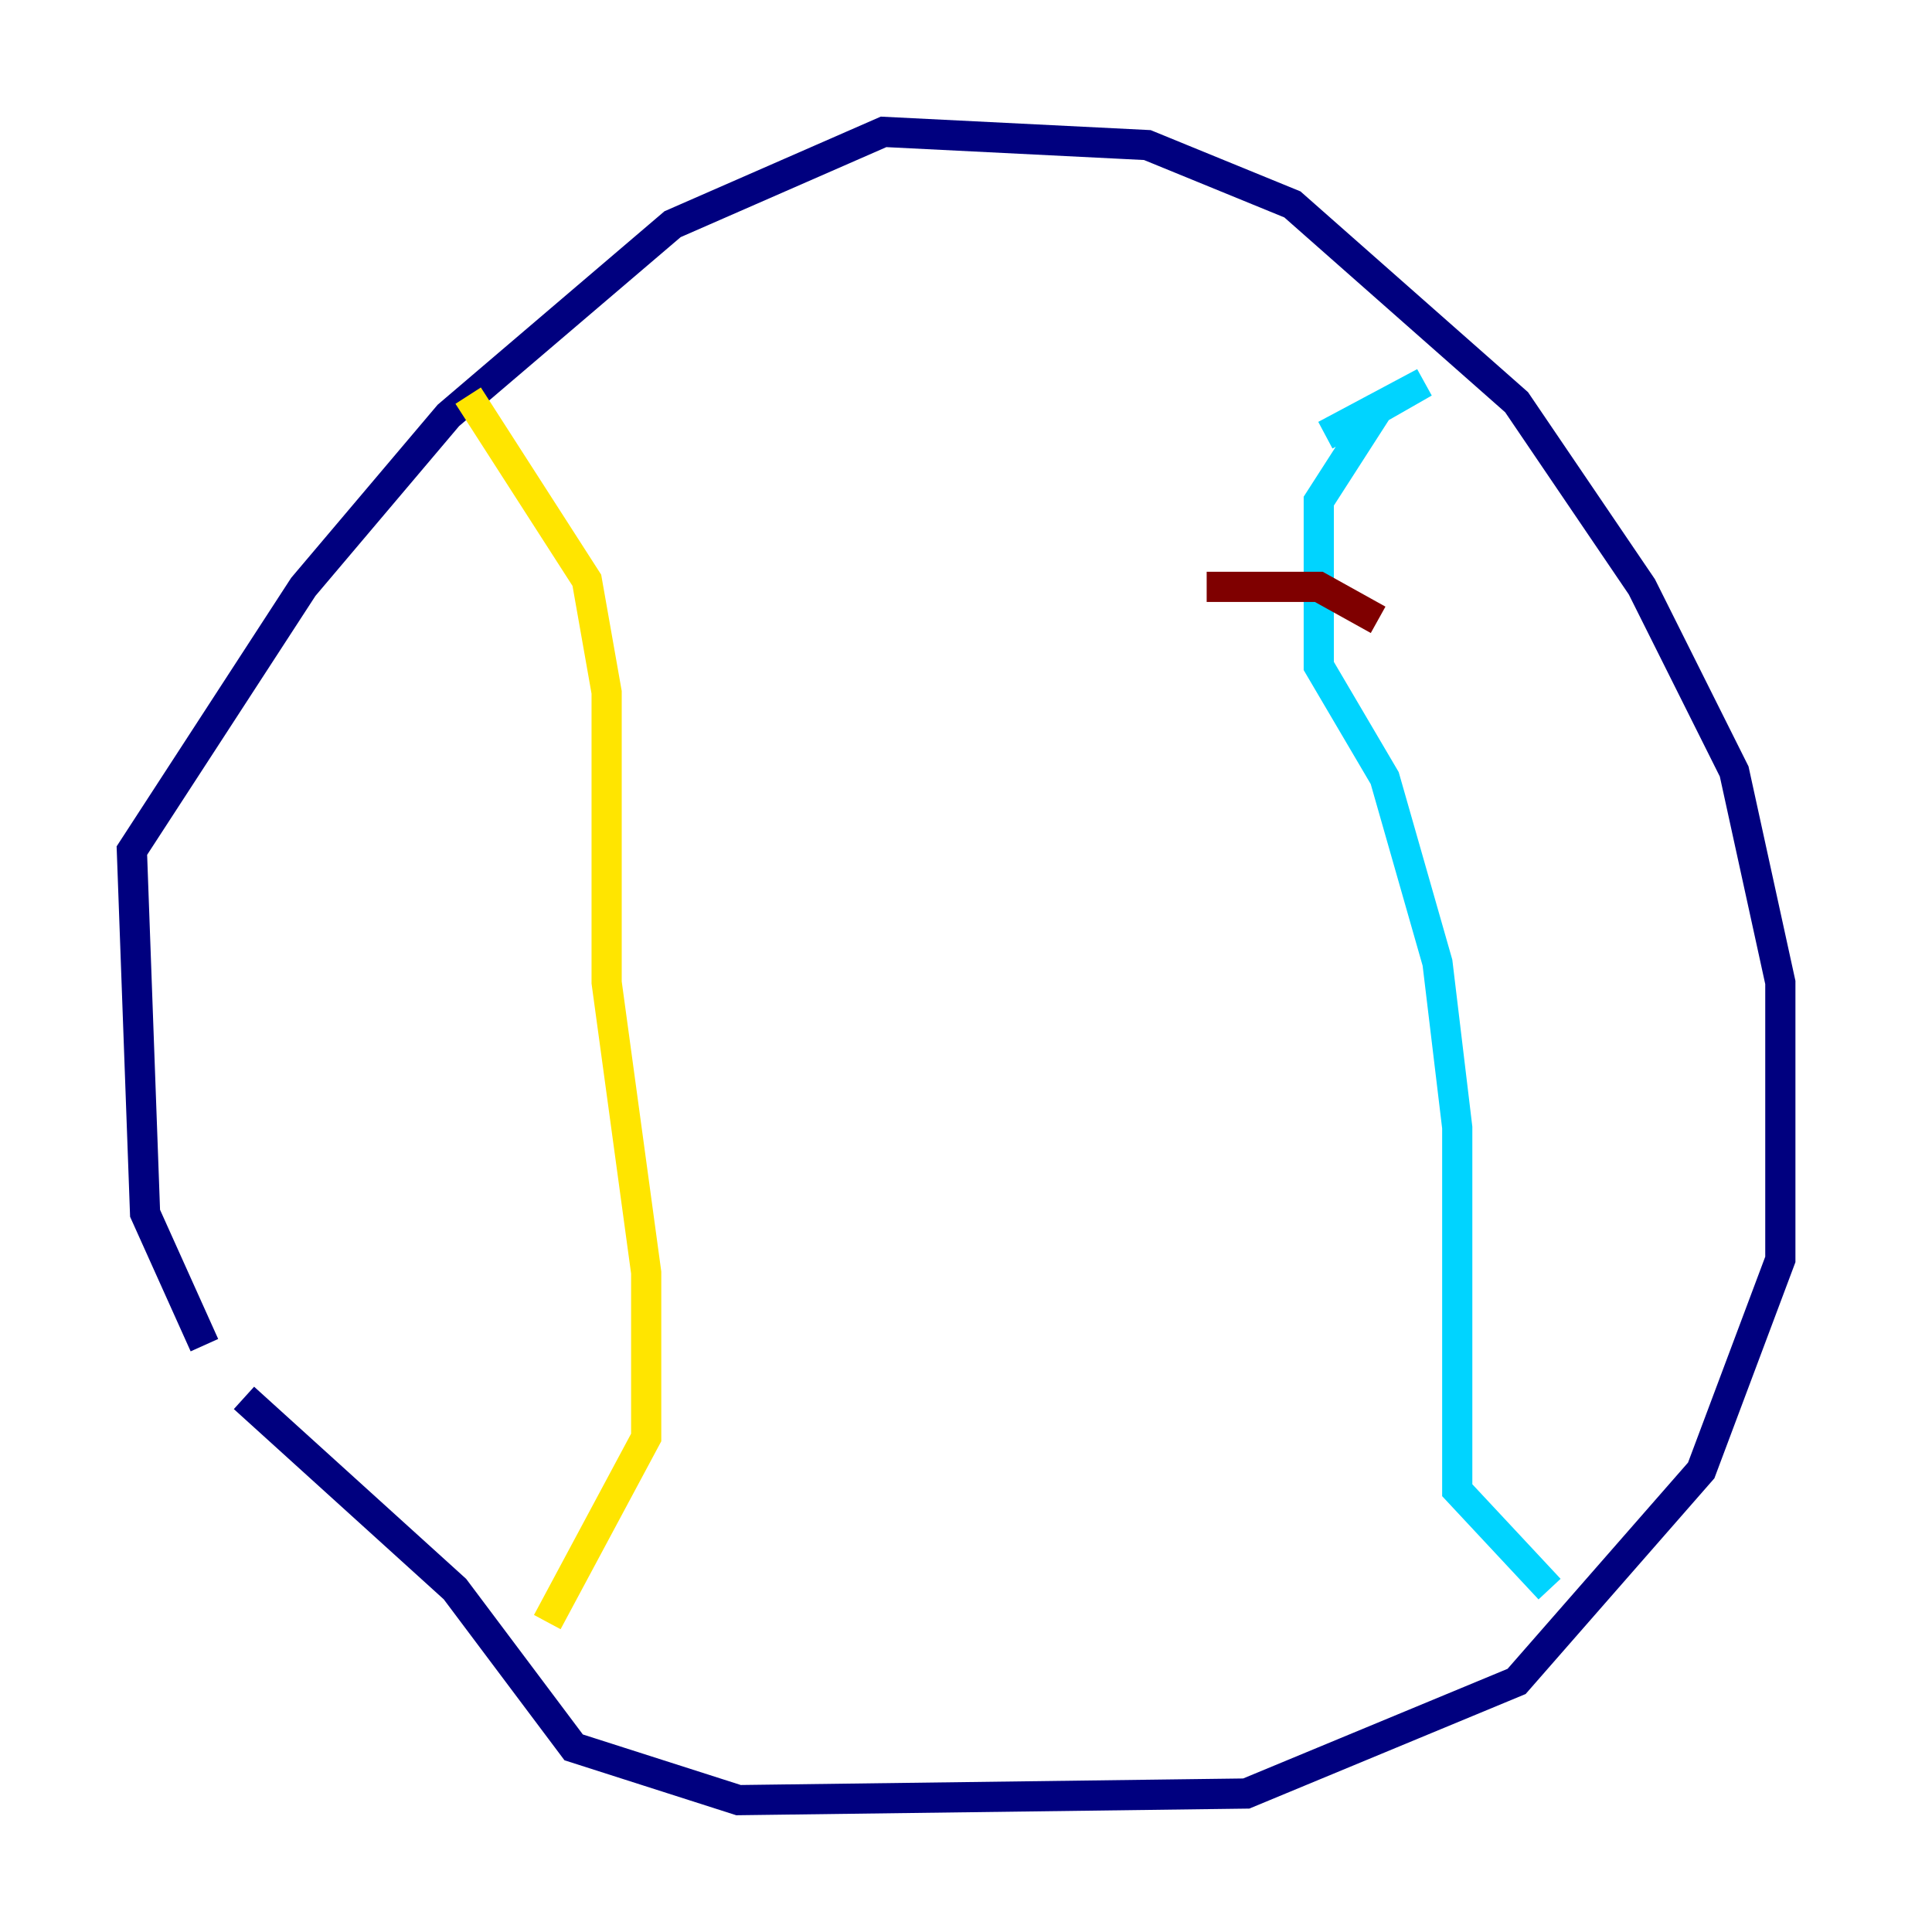<?xml version="1.0" encoding="utf-8" ?>
<svg baseProfile="tiny" height="128" version="1.2" viewBox="0,0,128,128" width="128" xmlns="http://www.w3.org/2000/svg" xmlns:ev="http://www.w3.org/2001/xml-events" xmlns:xlink="http://www.w3.org/1999/xlink"><defs /><polyline fill="none" points="13.543,89.12 9.611,80.382 8.737,56.355 20.096,38.88 29.706,27.522 44.56,14.853 58.539,8.737 76.014,9.611 85.625,13.543 100.478,26.648 108.778,38.88 114.894,51.113 117.952,65.092 117.952,83.44 112.71,97.42 100.478,111.399 82.567,118.826 48.928,119.263 38.007,115.768 30.143,105.283 16.164,92.614" stroke="#00007f" stroke-width="2" /><polyline fill="none" points="87.809,28.833 94.362,25.338 91.304,27.085 87.372,33.201 87.372,44.123 91.741,51.55 95.236,63.782 96.546,74.703 96.546,98.73 102.662,105.283" stroke="#00d4ff" stroke-width="2" /><polyline fill="none" points="31.017,26.212 38.88,38.444 40.191,45.87 40.191,65.092 42.812,84.314 42.812,95.236 36.259,107.468" stroke="#ffe500" stroke-width="2" /><polyline fill="none" points="79.945,38.88 87.372,38.88 91.304,41.065" stroke="#7f0000" stroke-width="2" /></svg>